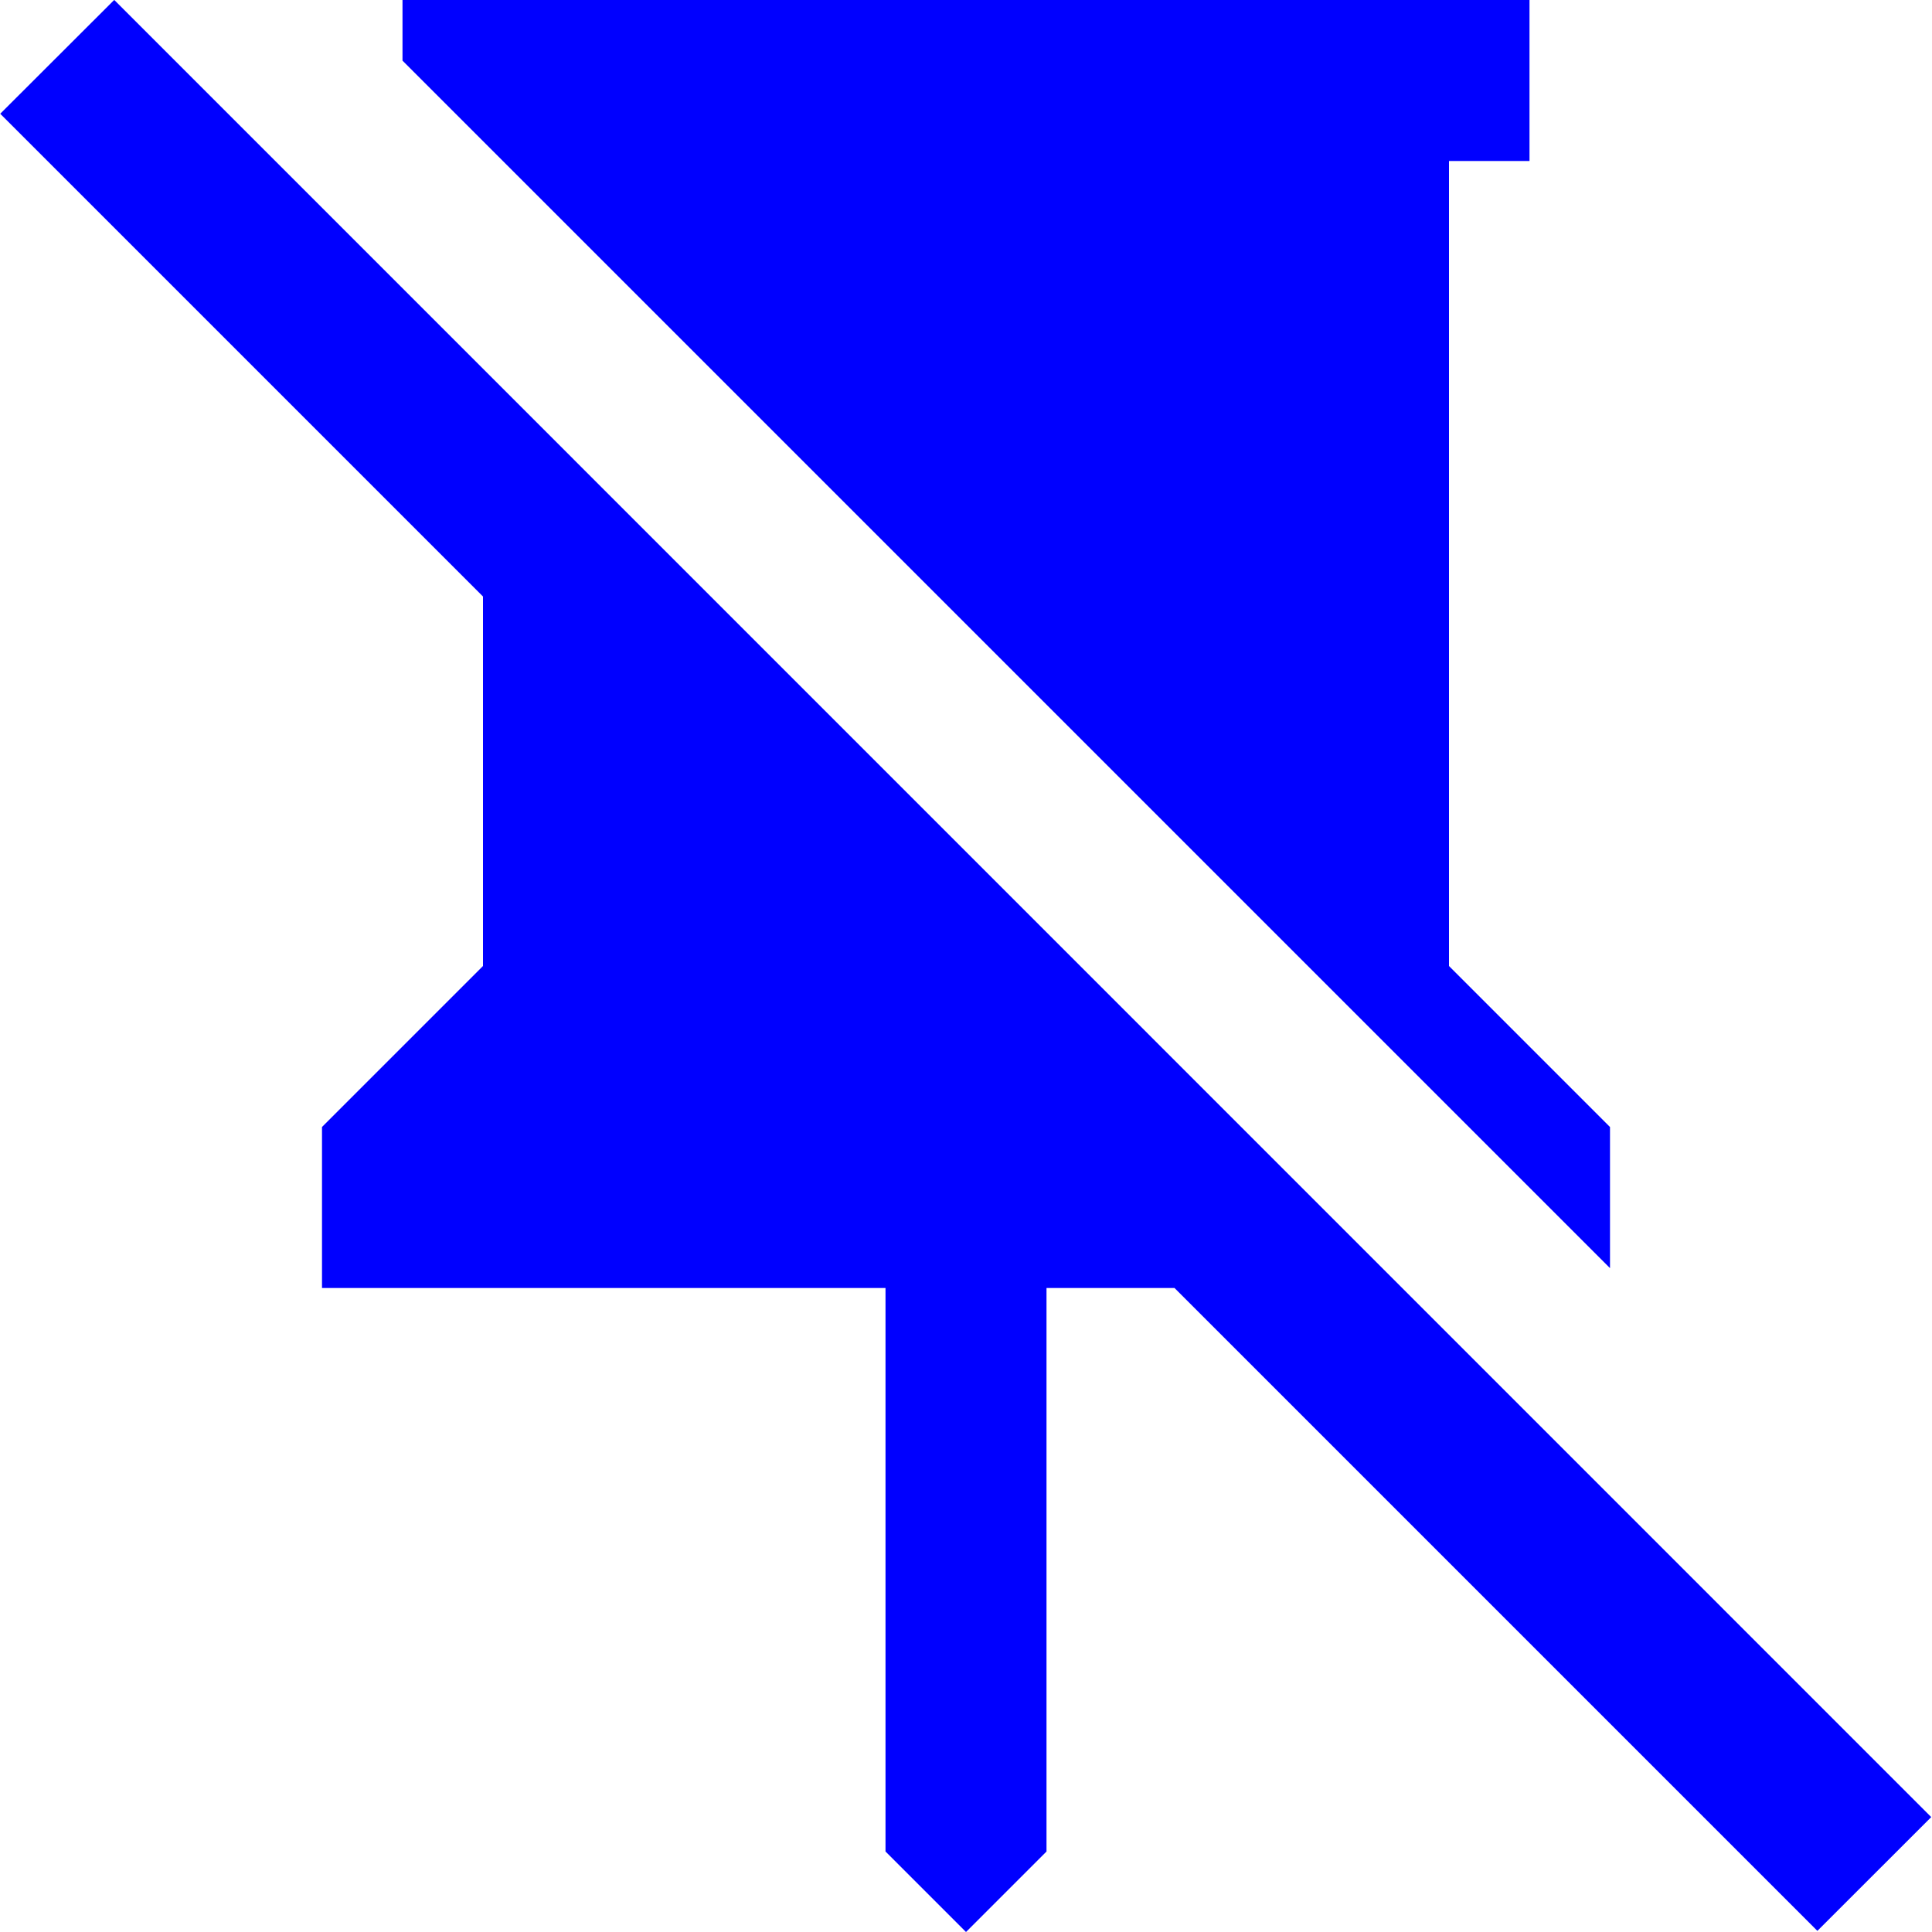 <svg width="24" height="24" fill="none" xmlns="http://www.w3.org/2000/svg"><path d="M23.99 22.572 1.419-.001.003 1.413 6 7.41V12l-2 2v2h7v7l1 1 1-1v-7h1.59l7.986 7.986 1.415-1.414ZM20 14v1.753l-15-15V0h14v2h-1v10l2 2Z" fill="#00F"/></svg>